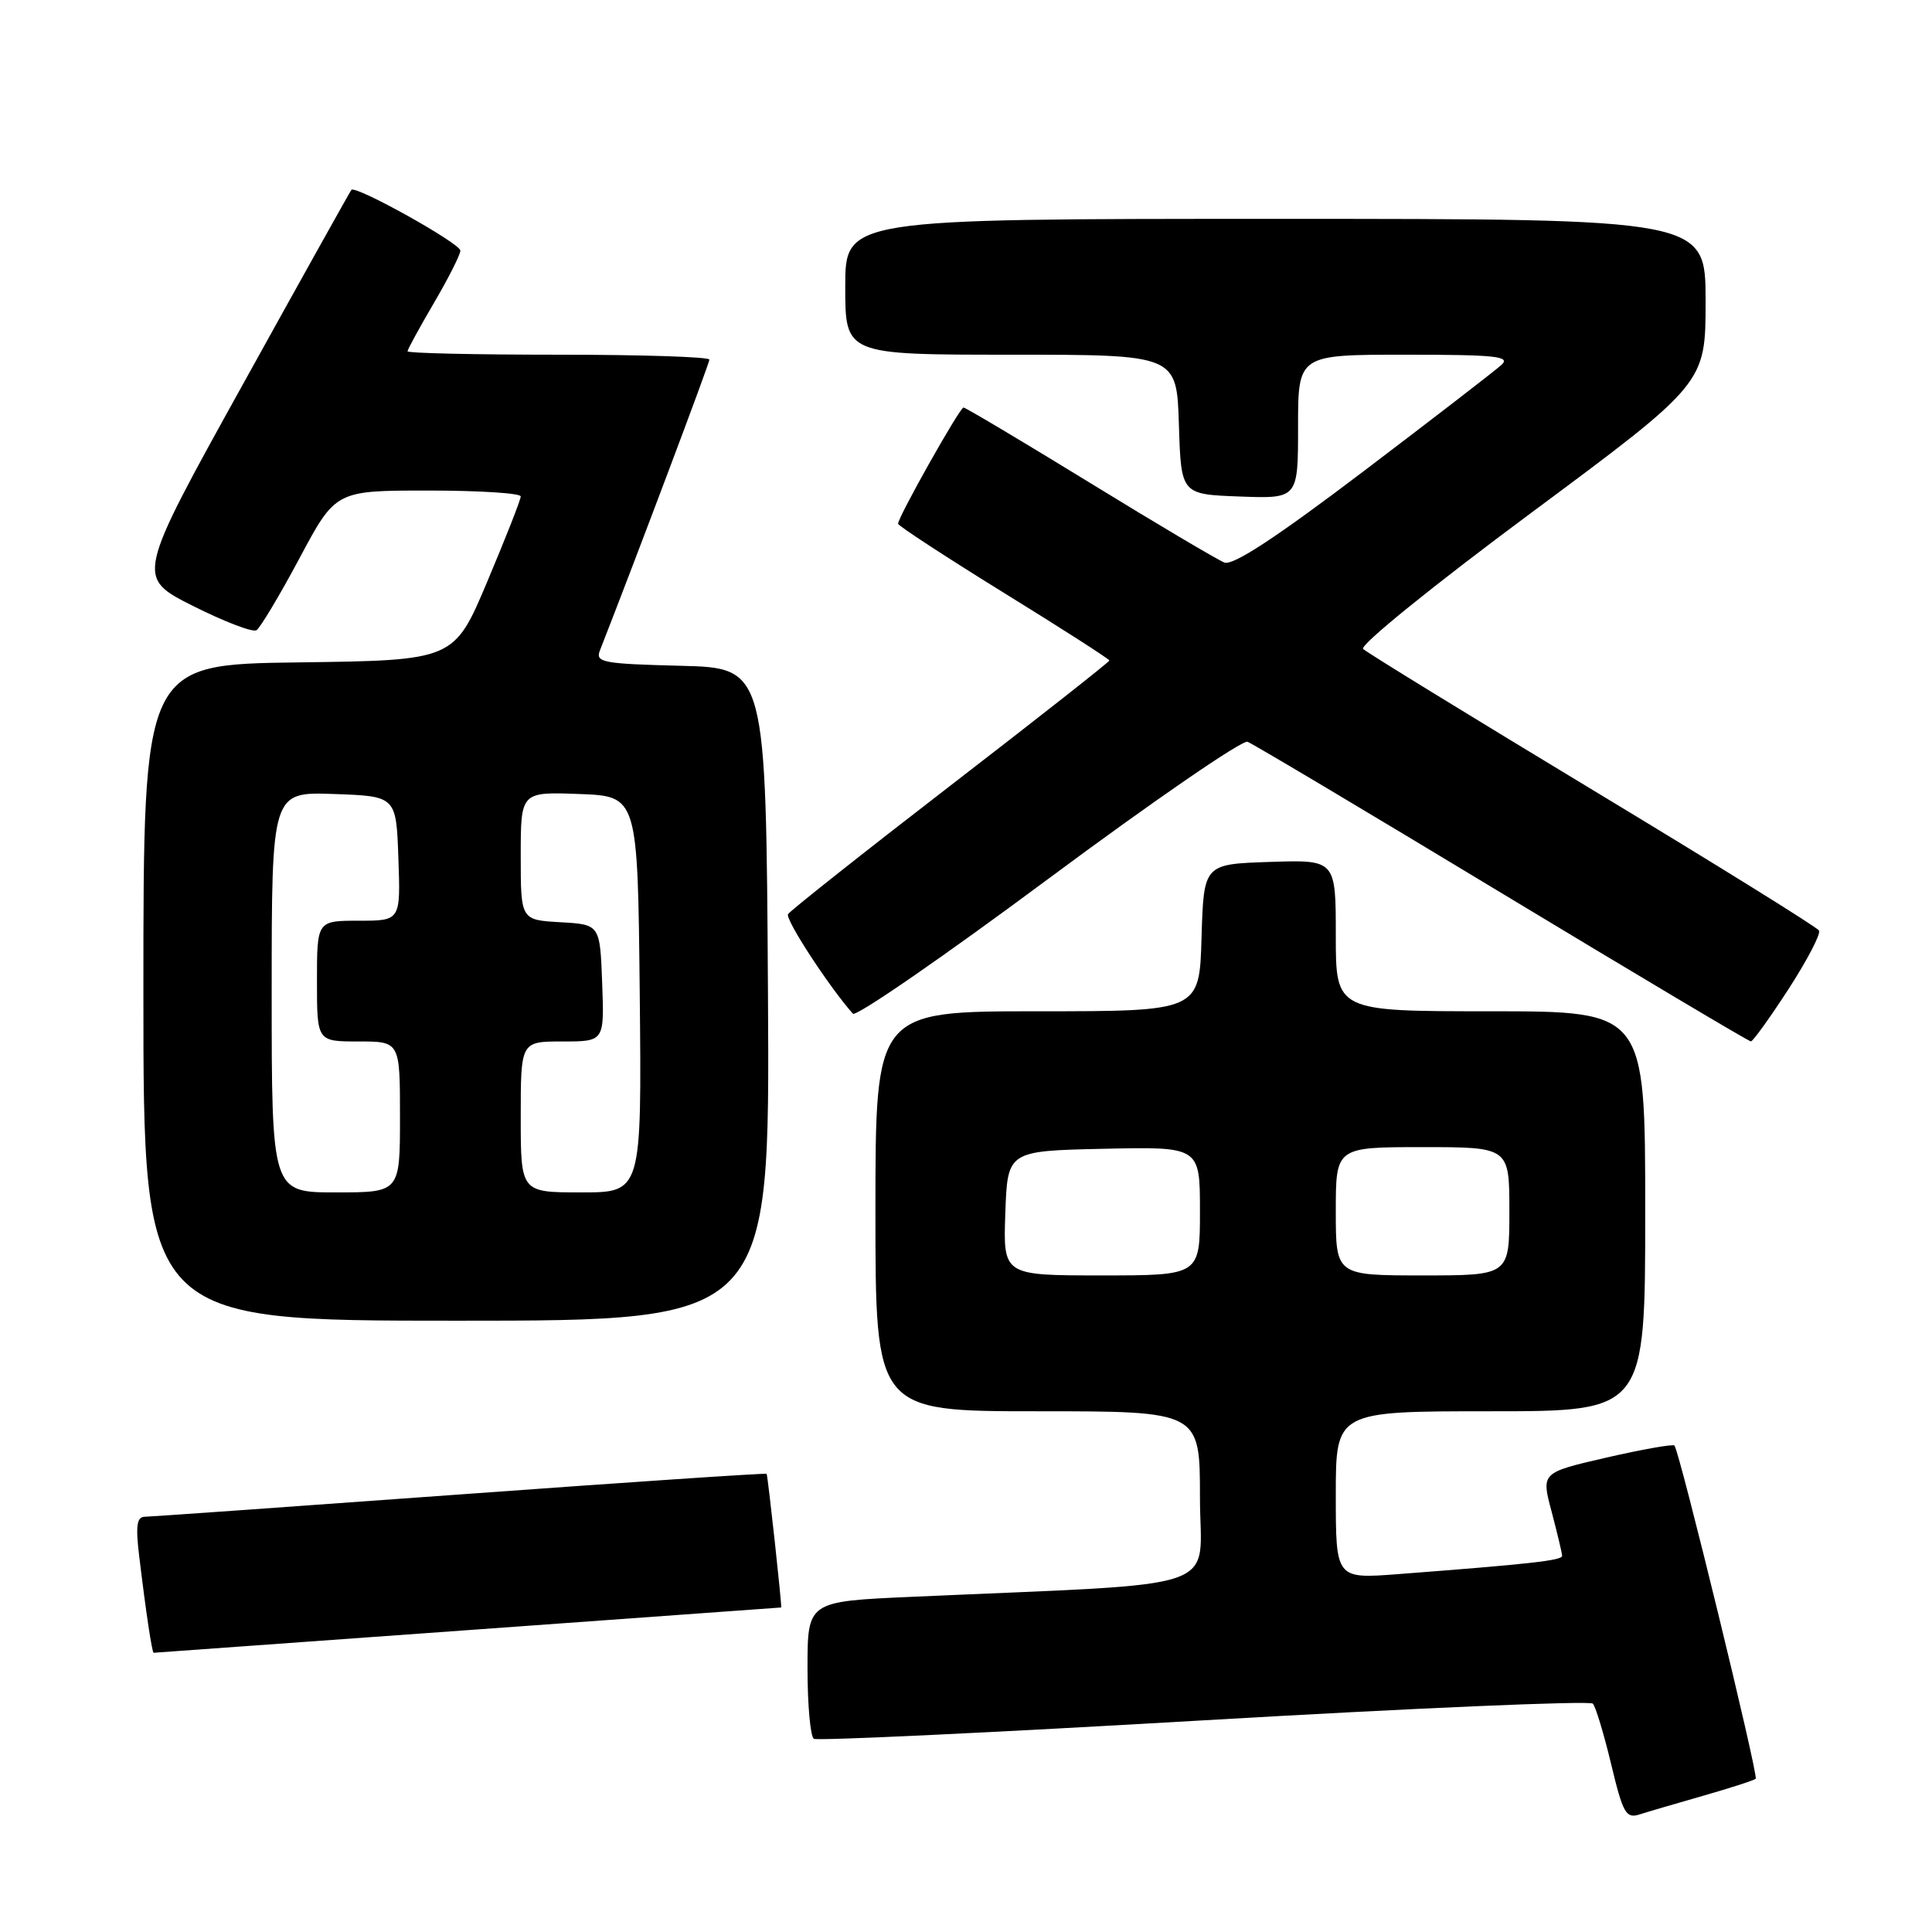 <?xml version="1.0" encoding="UTF-8" standalone="no"?>
<!DOCTYPE svg PUBLIC "-//W3C//DTD SVG 1.1//EN" "http://www.w3.org/Graphics/SVG/1.1/DTD/svg11.dtd" >
<svg xmlns="http://www.w3.org/2000/svg" xmlns:xlink="http://www.w3.org/1999/xlink" version="1.1" viewBox="0 0 256 256">
 <g >
 <path fill="currentColor"
d=" M 225.74 237.93 C 229.33 236.90 232.44 235.90 232.64 235.69 C 233.03 235.30 222.52 192.19 221.87 191.54 C 221.66 191.33 217.60 192.05 212.85 193.14 C 204.21 195.13 204.21 195.13 205.60 200.31 C 206.35 203.17 206.98 205.79 206.99 206.15 C 207.00 206.77 202.88 207.23 185.25 208.58 C 177.00 209.21 177.00 209.21 177.00 198.10 C 177.00 187.00 177.00 187.00 197.50 187.00 C 218.00 187.00 218.00 187.00 218.00 160.50 C 218.00 134.00 218.00 134.00 197.50 134.00 C 177.00 134.00 177.00 134.00 177.00 123.96 C 177.00 113.92 177.00 113.92 168.25 114.21 C 159.50 114.50 159.50 114.50 159.21 124.25 C 158.93 134.00 158.93 134.00 137.46 134.00 C 116.00 134.00 116.00 134.00 116.00 160.50 C 116.00 187.00 116.00 187.00 137.50 187.00 C 159.00 187.00 159.00 187.00 159.00 198.40 C 159.00 211.16 163.29 209.68 120.75 211.59 C 107.00 212.20 107.00 212.20 107.00 221.04 C 107.00 225.90 107.38 230.11 107.84 230.40 C 108.30 230.68 131.56 229.58 159.53 227.95 C 187.50 226.32 210.69 225.33 211.06 225.74 C 211.44 226.16 212.53 229.78 213.49 233.78 C 215.04 240.25 215.45 240.99 217.22 240.43 C 218.31 240.08 222.14 238.96 225.74 237.93 Z  M 62.00 216.00 C 84.80 214.35 103.48 213.00 103.51 213.00 C 103.65 213.00 101.74 195.49 101.58 195.29 C 101.49 195.17 83.21 196.40 60.96 198.02 C 38.70 199.64 19.90 200.97 19.16 200.98 C 18.12 201.00 17.96 202.21 18.45 206.25 C 19.35 213.73 20.15 219.00 20.36 219.00 C 20.47 219.00 39.20 217.65 62.00 216.00 Z  M 101.76 131.75 C 101.50 88.50 101.50 88.50 90.16 88.22 C 79.90 87.96 78.88 87.77 79.48 86.22 C 84.34 73.81 94.00 48.15 94.00 47.65 C 94.00 47.29 85.00 47.00 74.00 47.00 C 63.00 47.00 54.00 46.80 54.00 46.55 C 54.00 46.31 55.58 43.42 57.50 40.14 C 59.43 36.85 61.00 33.73 61.00 33.21 C 61.00 32.25 47.11 24.51 46.56 25.16 C 46.40 25.35 39.91 36.97 32.15 50.99 C 18.02 76.49 18.02 76.49 25.55 80.28 C 29.69 82.36 33.49 83.82 33.98 83.51 C 34.47 83.21 37.04 78.92 39.68 73.98 C 44.47 65.00 44.47 65.00 56.74 65.00 C 63.48 65.00 69.00 65.35 69.00 65.78 C 69.00 66.21 67.01 71.27 64.58 77.03 C 60.17 87.50 60.17 87.50 39.58 87.77 C 19.00 88.04 19.00 88.04 19.00 131.52 C 19.00 175.00 19.00 175.00 60.51 175.00 C 102.02 175.00 102.02 175.00 101.76 131.75 Z  M 237.00 131.04 C 239.47 127.22 241.29 123.73 241.03 123.30 C 240.78 122.86 227.28 114.48 211.03 104.67 C 194.79 94.86 181.10 86.46 180.62 85.99 C 180.12 85.51 189.86 77.63 202.87 67.97 C 226.00 50.80 226.00 50.80 226.00 39.90 C 226.00 29.00 226.00 29.00 169.00 29.00 C 112.00 29.00 112.00 29.00 112.00 38.00 C 112.00 47.00 112.00 47.00 133.96 47.00 C 155.92 47.00 155.92 47.00 156.21 56.25 C 156.50 65.50 156.50 65.50 164.25 65.79 C 172.00 66.08 172.00 66.08 172.00 56.54 C 172.00 47.00 172.00 47.00 186.21 47.00 C 198.18 47.00 200.20 47.21 198.96 48.34 C 198.16 49.08 189.94 55.42 180.70 62.43 C 169.12 71.21 163.38 74.98 162.24 74.54 C 161.34 74.19 153.30 69.43 144.38 63.95 C 135.46 58.48 127.94 54.00 127.67 54.00 C 127.17 54.00 119.00 68.51 119.00 69.40 C 119.00 69.66 125.30 73.78 133.00 78.54 C 140.70 83.29 147.00 87.34 147.00 87.52 C 147.00 87.70 137.54 95.15 125.97 104.07 C 114.40 112.99 104.71 120.67 104.42 121.13 C 104.01 121.80 109.81 130.70 113.01 134.32 C 113.42 134.77 125.06 126.74 138.88 116.47 C 152.71 106.20 164.60 98.02 165.31 98.29 C 166.01 98.56 181.20 107.60 199.05 118.39 C 216.90 129.17 231.72 137.99 232.00 137.99 C 232.28 137.98 234.53 134.85 237.00 131.04 Z  M 133.21 160.75 C 133.50 152.50 133.50 152.50 146.25 152.22 C 159.00 151.94 159.00 151.94 159.00 160.47 C 159.00 169.00 159.00 169.00 145.96 169.00 C 132.92 169.00 132.92 169.00 133.21 160.75 Z  M 177.00 160.50 C 177.00 152.00 177.00 152.00 188.50 152.00 C 200.00 152.00 200.00 152.00 200.00 160.50 C 200.00 169.00 200.00 169.00 188.50 169.00 C 177.00 169.00 177.00 169.00 177.00 160.50 Z  M 36.00 131.46 C 36.00 104.92 36.00 104.92 44.25 105.21 C 52.50 105.50 52.50 105.50 52.79 113.75 C 53.08 122.00 53.08 122.00 47.54 122.00 C 42.00 122.00 42.00 122.00 42.00 130.00 C 42.00 138.00 42.00 138.00 47.50 138.00 C 53.00 138.00 53.00 138.00 53.00 148.00 C 53.00 158.00 53.00 158.00 44.50 158.00 C 36.00 158.00 36.00 158.00 36.00 131.46 Z  M 69.00 148.00 C 69.00 138.00 69.00 138.00 74.54 138.00 C 80.08 138.00 80.08 138.00 79.79 130.25 C 79.50 122.50 79.50 122.50 74.25 122.20 C 69.00 121.90 69.00 121.90 69.00 113.41 C 69.00 104.92 69.00 104.92 76.75 105.21 C 84.50 105.50 84.50 105.50 84.77 131.75 C 85.03 158.00 85.03 158.00 77.02 158.00 C 69.00 158.00 69.00 158.00 69.00 148.00 Z "/>
</g>
</svg>